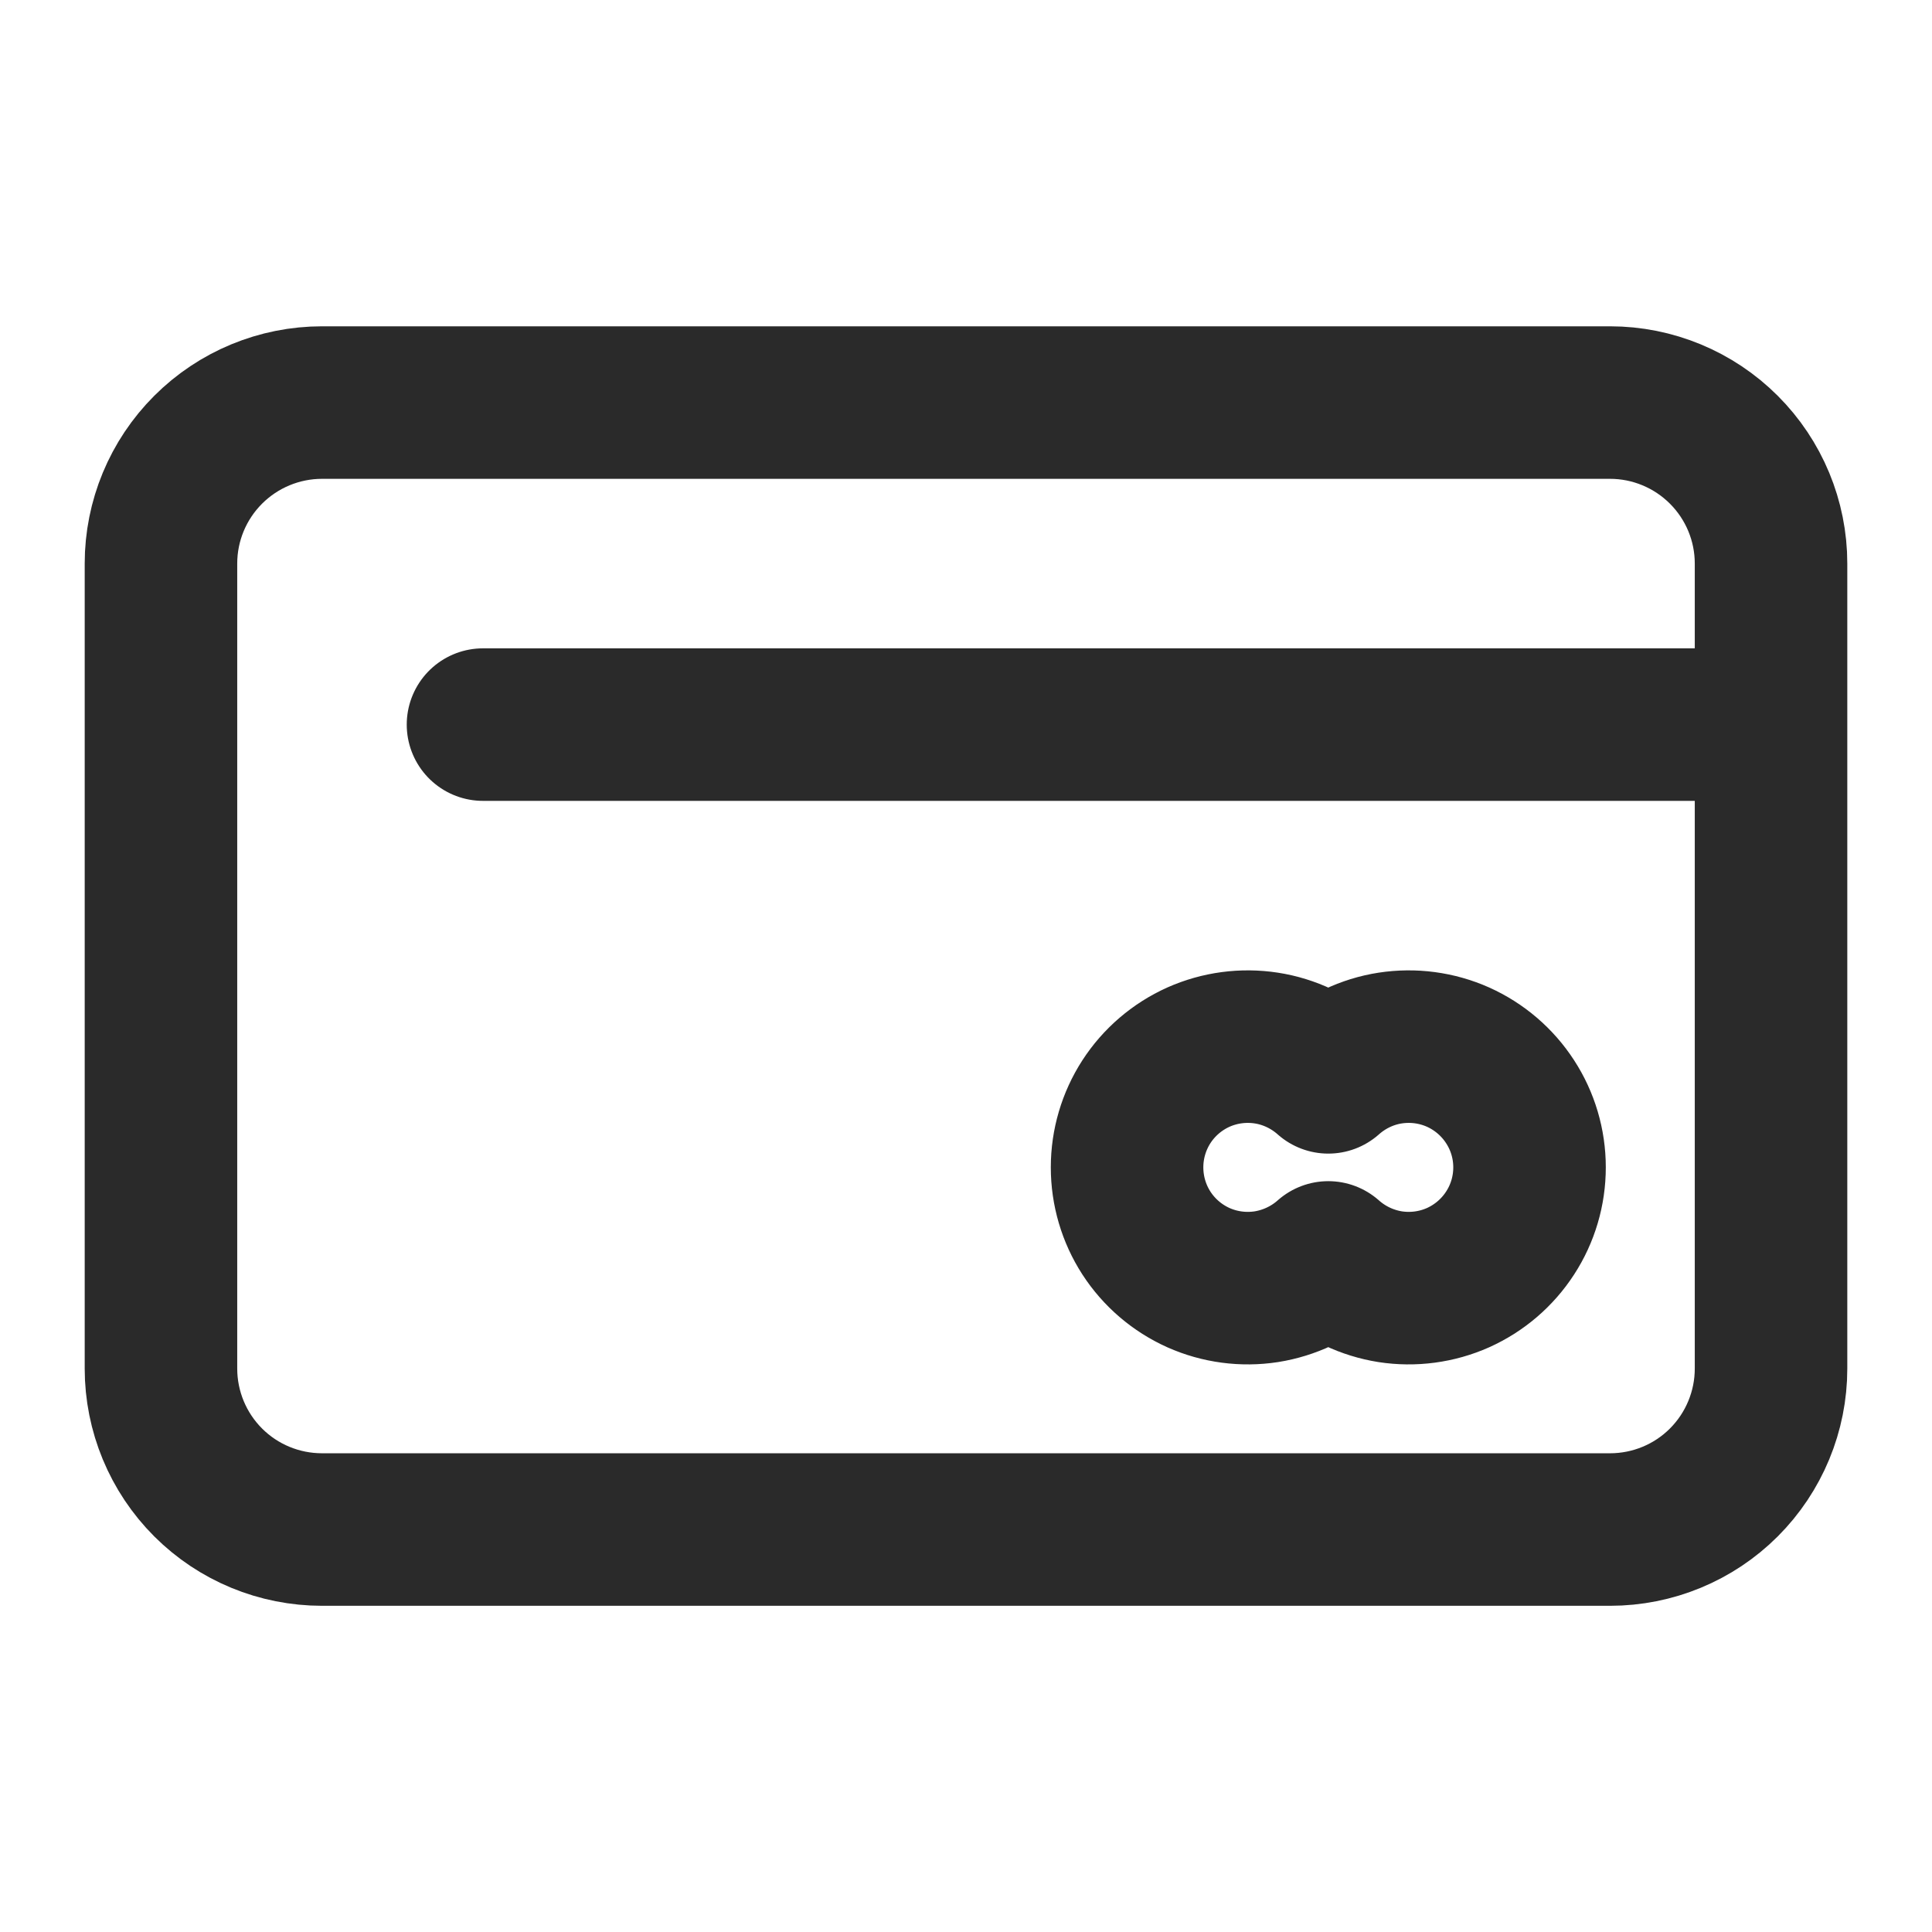 <svg width="19" height="19" viewBox="0 0 19 19" fill="none" xmlns="http://www.w3.org/2000/svg">
<path d="M17.417 7.126V13.459C17.417 13.879 17.25 14.282 16.953 14.579C16.656 14.876 16.253 15.042 15.834 15.042H3.167C2.747 15.042 2.344 14.876 2.047 14.579C1.75 14.282 1.583 13.879 1.583 13.459V5.542C1.583 5.122 1.75 4.72 2.047 4.423C2.344 4.126 2.747 3.959 3.167 3.959H15.834C16.253 3.959 16.656 4.126 16.953 4.423C17.25 4.72 17.417 5.122 17.417 5.542V7.126ZM17.417 7.126H4.75" stroke="#2A2A2A" stroke-width="1.5" stroke-linecap="round" stroke-linejoin="round"/>
<path d="M13.063 10.595C13.234 10.443 13.445 10.342 13.671 10.307C13.898 10.272 14.13 10.303 14.339 10.396C14.548 10.49 14.726 10.642 14.851 10.835C14.976 11.027 15.042 11.251 15.042 11.48C15.042 11.71 14.976 11.934 14.851 12.126C14.726 12.319 14.548 12.471 14.339 12.565C14.13 12.658 13.898 12.689 13.671 12.654C13.445 12.618 13.234 12.518 13.063 12.366M13.063 10.595C12.892 10.443 12.68 10.342 12.454 10.307C12.227 10.272 11.995 10.303 11.786 10.396C11.577 10.49 11.399 10.642 11.274 10.835C11.15 11.027 11.084 11.251 11.084 11.48C11.084 11.71 11.15 11.934 11.274 12.126C11.399 12.319 11.577 12.471 11.786 12.565C11.995 12.658 12.227 12.689 12.454 12.654C12.68 12.618 12.892 12.518 13.063 12.366" stroke="#2A2A2A" stroke-width="1.5" stroke-linecap="round" stroke-linejoin="round"/>
</svg>
